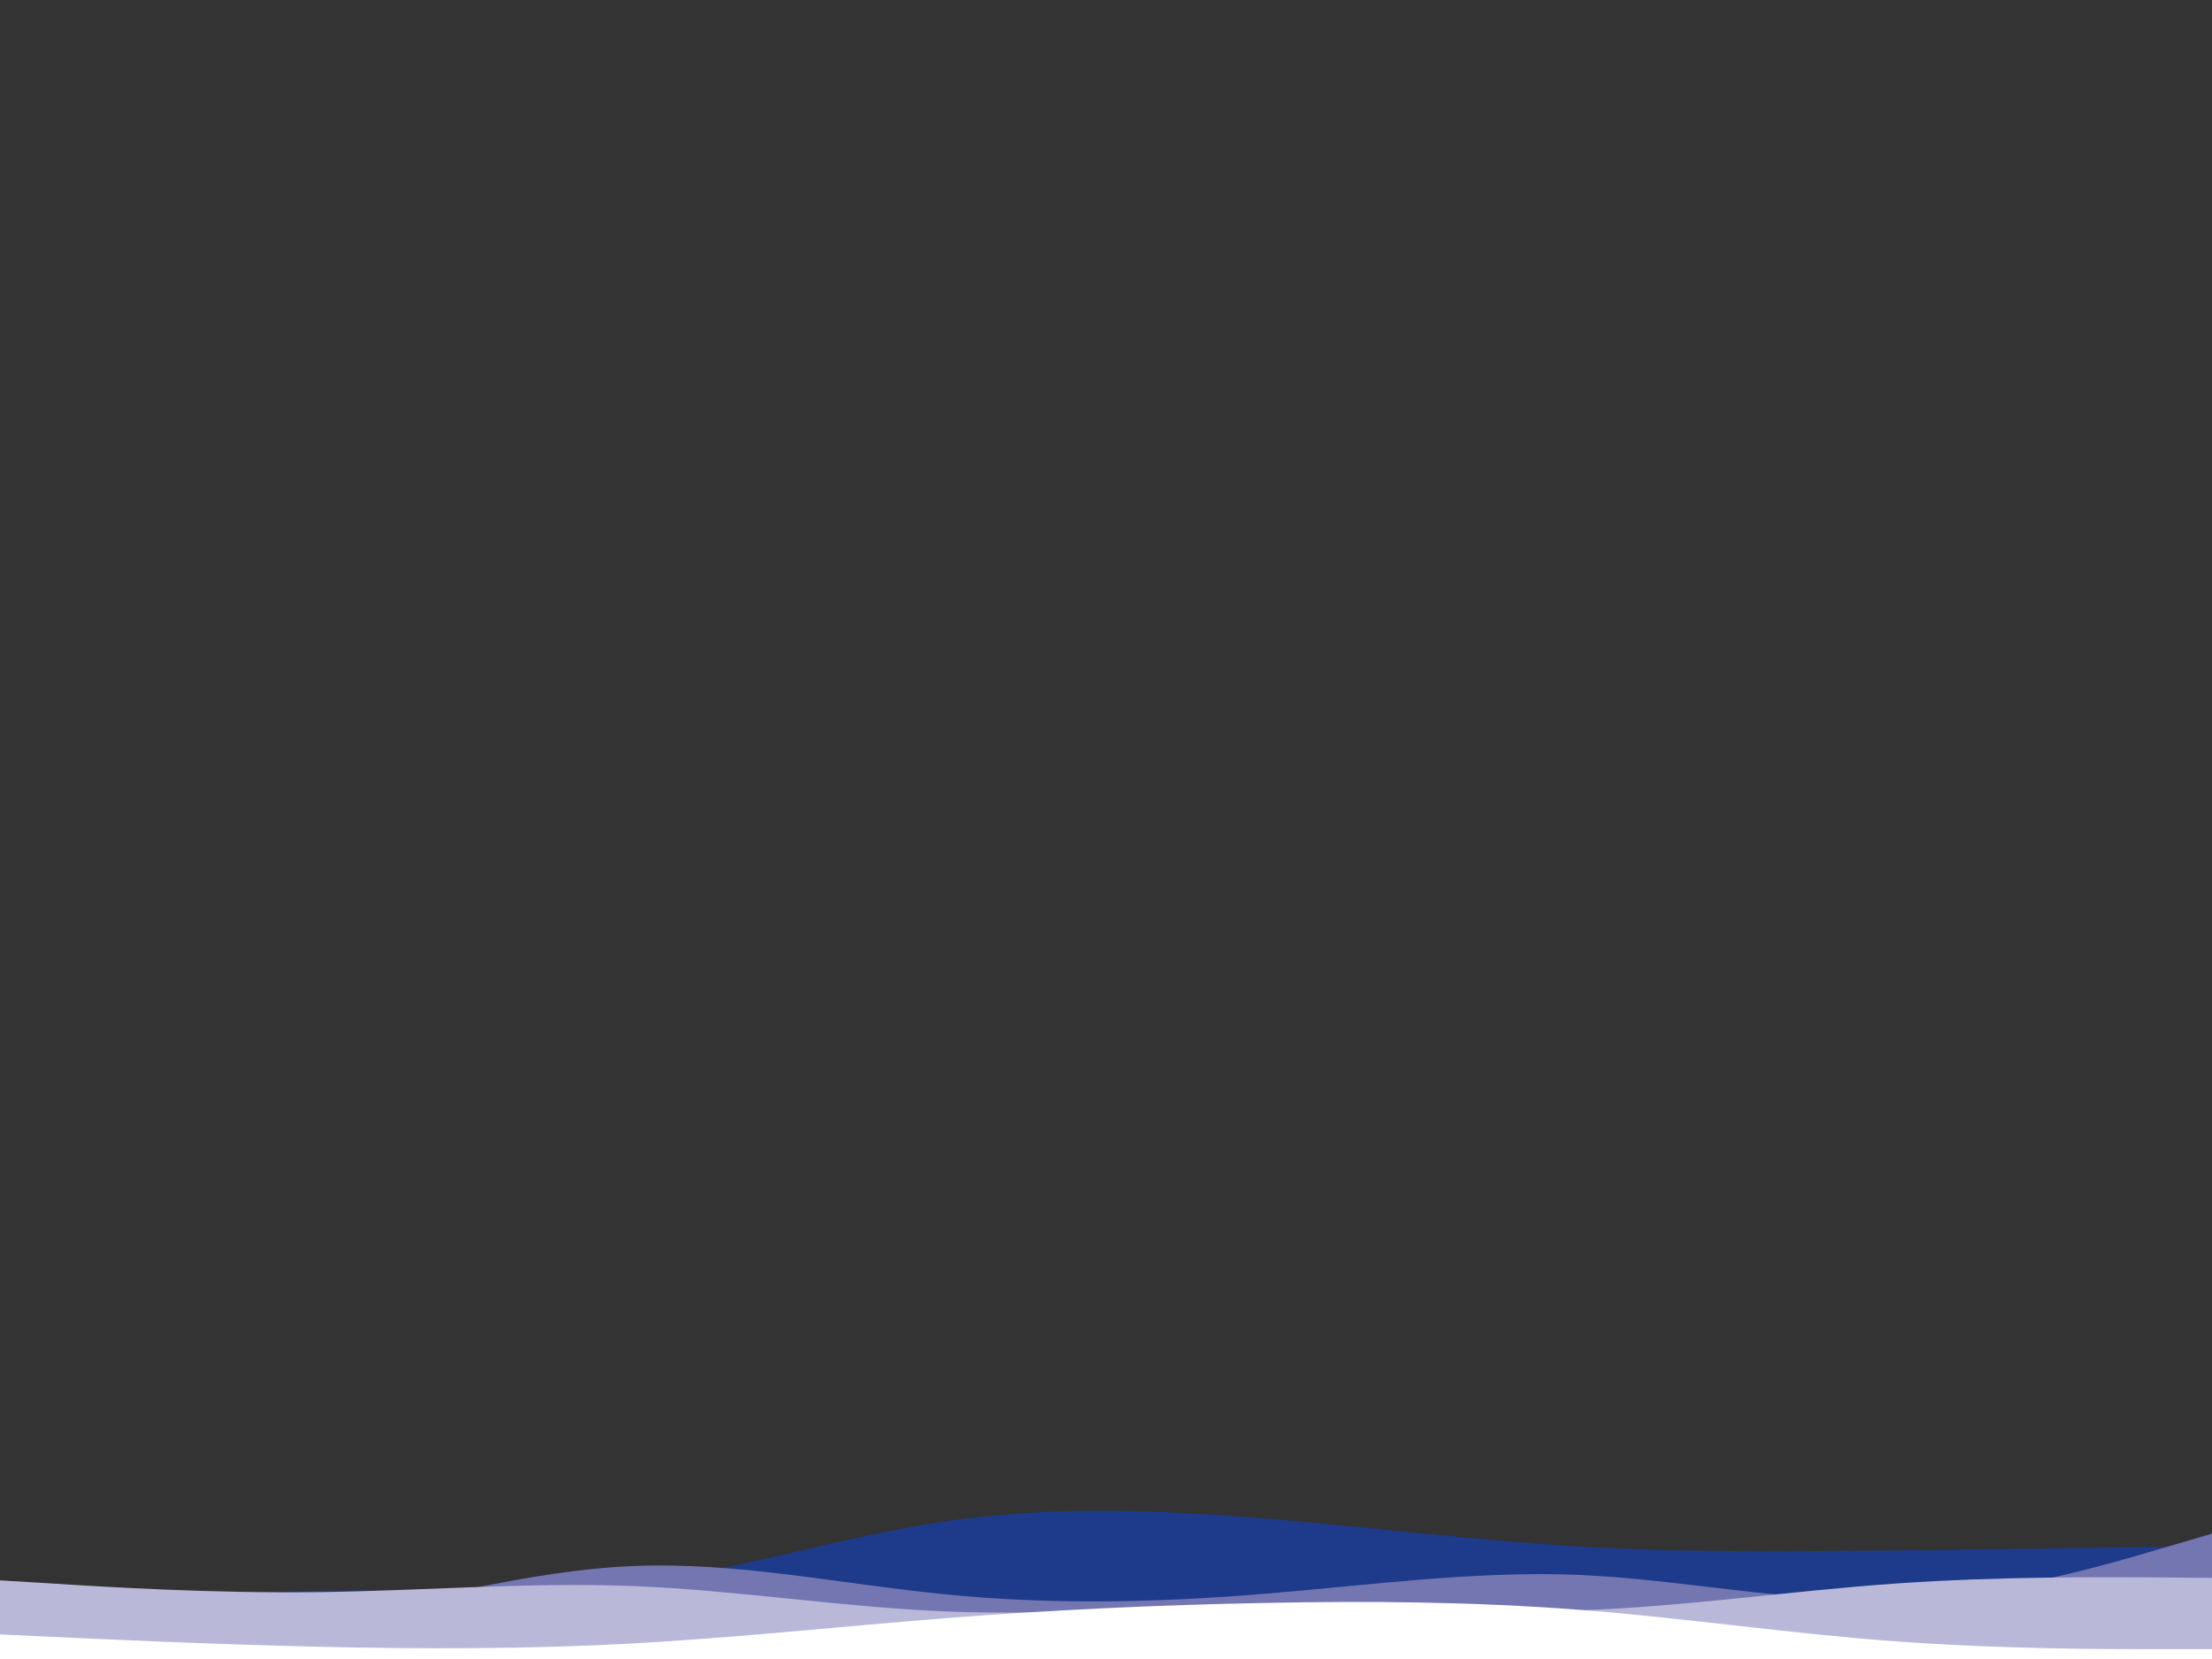 <svg id="visual" viewBox="0 0 900 675" width="900" height="675" xmlns="http://www.w3.org/2000/svg" xmlns:xlink="http://www.w3.org/1999/xlink" version="1.1"><rect x="0" y="0" width="900" height="675" fill="#333333" stroke="none"/><path d="M0 659L21.5 656.3C43 653.7 86 648.3 128.8 647.3C171.7 646.3 214.3 649.7 257.2 644.3C300 639 343 625 385.8 618.8C428.7 612.7 471.3 614.3 514.2 617.8C557 621.3 600 626.7 642.8 629.2C685.7 631.7 728.3 631.3 771.2 630.8C814 630.3 857 629.7 878.5 629.3L900 629L900 676L878.5 676C857 676 814 676 771.2 676C728.3 676 685.7 676 642.8 676C600 676 557 676 514.2 676C471.3 676 428.7 676 385.8 676C343 676 300 676 257.2 676C214.3 676 171.7 676 128.8 676C86 676 43 676 21.5 676L0 676Z" fill="#1e3a8a"></path><path d="M0 665L21.5 665C43 665 86 665 128.8 658.5C171.7 652 214.3 639 257.2 637.2C300 635.3 343 644.7 385.8 648.8C428.7 653 471.3 652 514.2 648.5C557 645 600 639 642.8 640.8C685.7 642.7 728.3 652.3 771.2 650.8C814 649.3 857 636.7 878.5 630.3L900 624L900 676L878.5 676C857 676 814 676 771.2 676C728.3 676 685.7 676 642.8 676C600 676 557 676 514.2 676C471.3 676 428.7 676 385.8 676C343 676 300 676 257.2 676C214.3 676 171.7 676 128.8 676C86 676 43 676 21.5 676L0 676Z" fill="#7376b1"></path><path d="M0 643L21.5 644.3C43 645.7 86 648.3 128.8 647.8C171.7 647.3 214.3 643.7 257.2 645.3C300 647 343 654 385.8 655.7C428.7 657.3 471.3 653.7 514.2 653.5C557 653.3 600 656.7 642.8 655.2C685.7 653.7 728.3 647.3 771.2 644.3C814 641.3 857 641.7 878.5 641.8L900 642L900 676L878.5 676C857 676 814 676 771.2 676C728.3 676 685.7 676 642.8 676C600 676 557 676 514.2 676C471.3 676 428.7 676 385.8 676C343 676 300 676 257.2 676C214.3 676 171.7 676 128.8 676C86 676 43 676 21.5 676L0 676Z" fill="#b9b8d8"></path><path d="M0 665L21.5 666C43 667 86 669 128.8 670C171.7 671 214.3 671 257.2 668.7C300 666.3 343 661.7 385.8 658.3C428.7 655 471.3 653 514.2 652.2C557 651.3 600 651.7 642.8 655C685.7 658.3 728.3 664.7 771.2 667.8C814 671 857 671 878.5 671L900 671L900 676L878.5 676C857 676 814 676 771.2 676C728.3 676 685.7 676 642.8 676C600 676 557 676 514.2 676C471.3 676 428.7 676 385.8 676C343 676 300 676 257.2 676C214.3 676 171.7 676 128.8 676C86 676 43 676 21.5 676L0 676Z" fill="#ffffff"></path></svg>